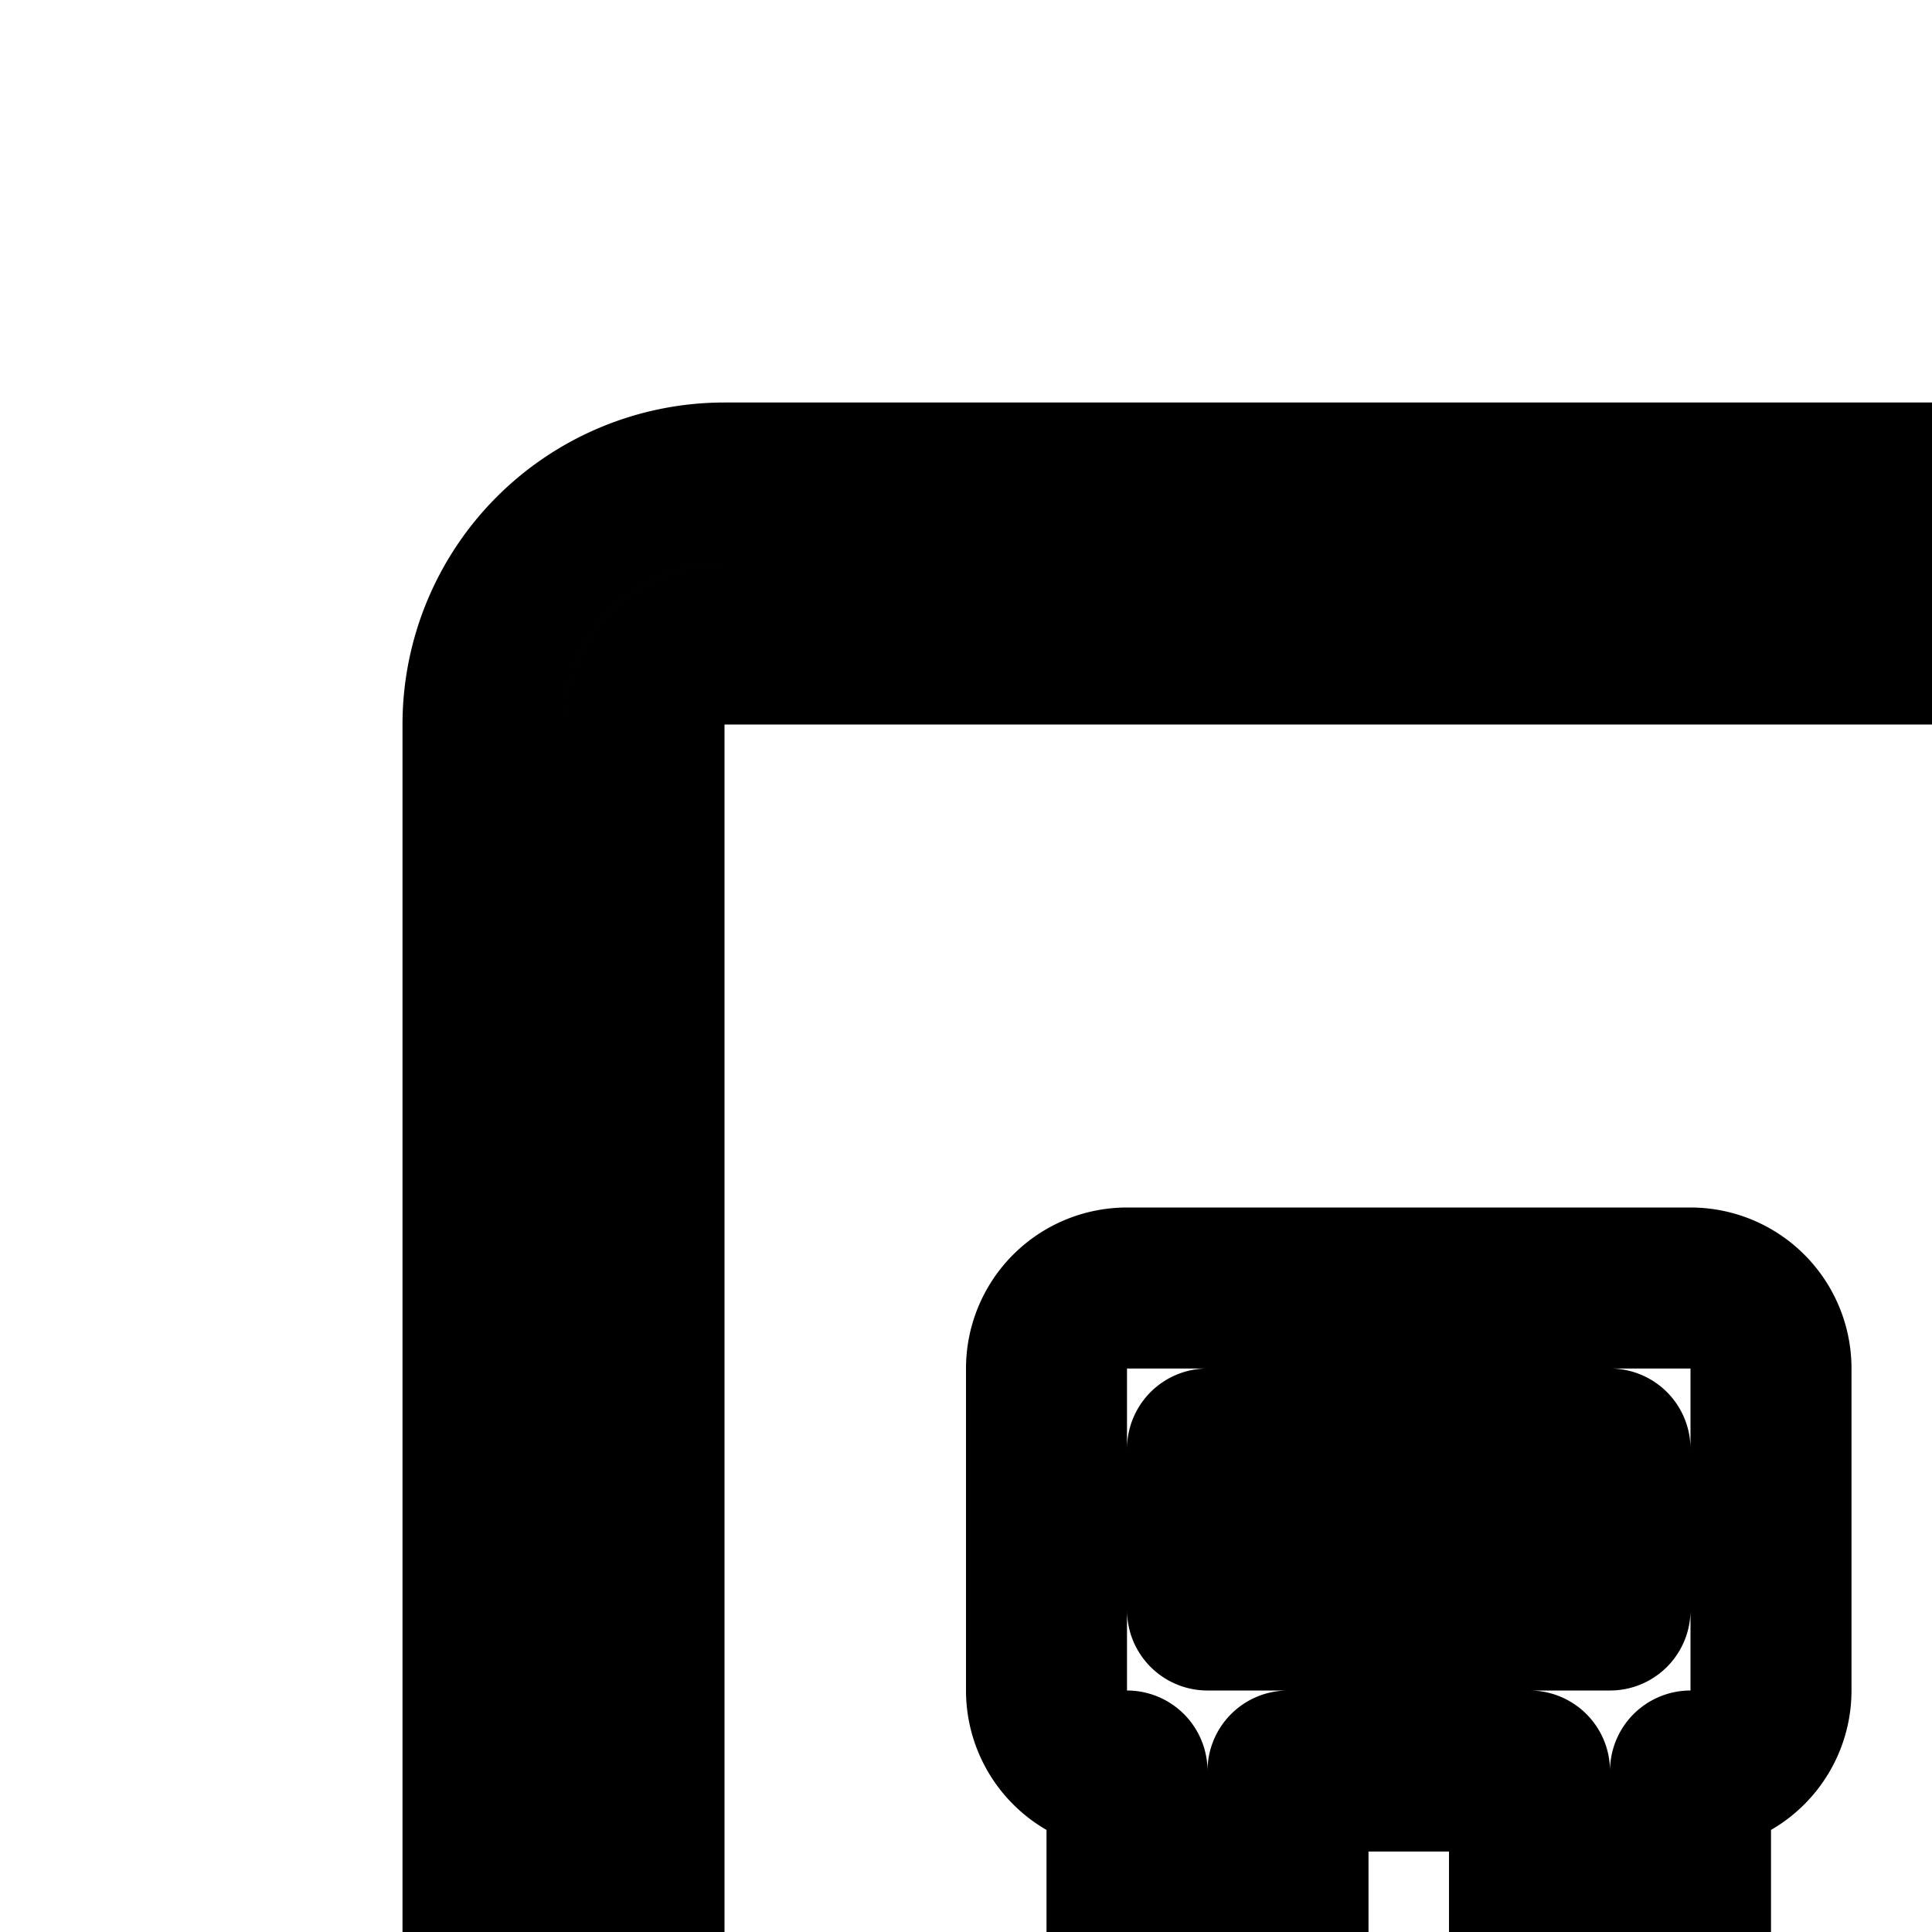 <svg
  xmlns="http://www.w3.org/2000/svg"
  width="24"
  height="24"
  viewBox="0 0 24 24"
  fill="none"
  stroke="currentColor"
  stroke-width="2"
  stroke-linecap="round"
  stroke-linejoin="round"
>
  <path
    fill-rule="evenodd"
    d="M14 22v3l-3.491 5.985C8.954 33.65 10.877 37 13.964 37h7.072c3.087 0 5.01-3.349 3.455-6.015L21 25v-3a1 1 0 0 0 1-1v-4a1 1 0 0 0-1-1h-7a1 1 0 0 0-1 1v4a1 1 0 0 0 1 1m8.763 9.992L19 25.541V22h-3v3.54l-3.763 6.452C11.459 33.326 12.42 35 13.964 35h7.072c1.543 0 2.505-1.674 1.727-3.008M15 18v2h5v-2z"
    clip-rule="evenodd"
  />
  <path
    fill-rule="evenodd"
    d="M32 16.679c2.282-1.52 4-2.99 4-5.679h2c0 3.411-2.077 5.381-4.188 6.865.831.558 1.657 1.163 2.338 1.856C37.222 20.81 38 22.174 38 24s-.778 3.19-1.85 4.28c-.681.692-1.507 1.297-2.338 1.855C35.922 31.619 38 33.589 38 37h-2q-.001-.53-.086-1H31a1 1 0 1 1 0-2h4.065c-.722-1.019-1.808-1.841-3.065-2.678-2.282 1.52-4 2.99-4 5.678h-2c0-3.411 2.077-5.381 4.188-6.865-.831-.558-1.657-1.163-2.338-1.856C26.778 27.19 26 25.826 26 24s.778-3.19 1.85-4.28c.681-.692 1.507-1.297 2.338-1.855C28.078 16.381 26 14.411 26 11h2q.001.53.086 1H33a1 1 0 1 1 0 2h-4.065c.722 1.019 1.808 1.841 3.065 2.678m0 2.388c-1.004.653-1.896 1.251-2.6 1.933h5.2c-.703-.682-1.596-1.28-2.6-1.933M28 24q.001-.536.128-1h7.744q.127.464.128 1-.001.536-.128 1h-7.744A3.8 3.8 0 0 1 28 24m1.4 3c.704.682 1.596 1.28 2.6 1.933 1.004-.653 1.897-1.251 2.6-1.933z"
    clip-rule="evenodd"
  />
  <path
    fill-rule="evenodd"
    d="M9 6a3 3 0 0 0-3 3v30a3 3 0 0 0 3 3h30a3 3 0 0 0 3-3V9a3 3 0 0 0-3-3zm31 3a1 1 0 0 0-1-1H9a1 1 0 0 0-1 1v30a1 1 0 0 0 1 1h30a1 1 0 0 0 1-1z"
    clip-rule="evenodd"
  />
</svg>
